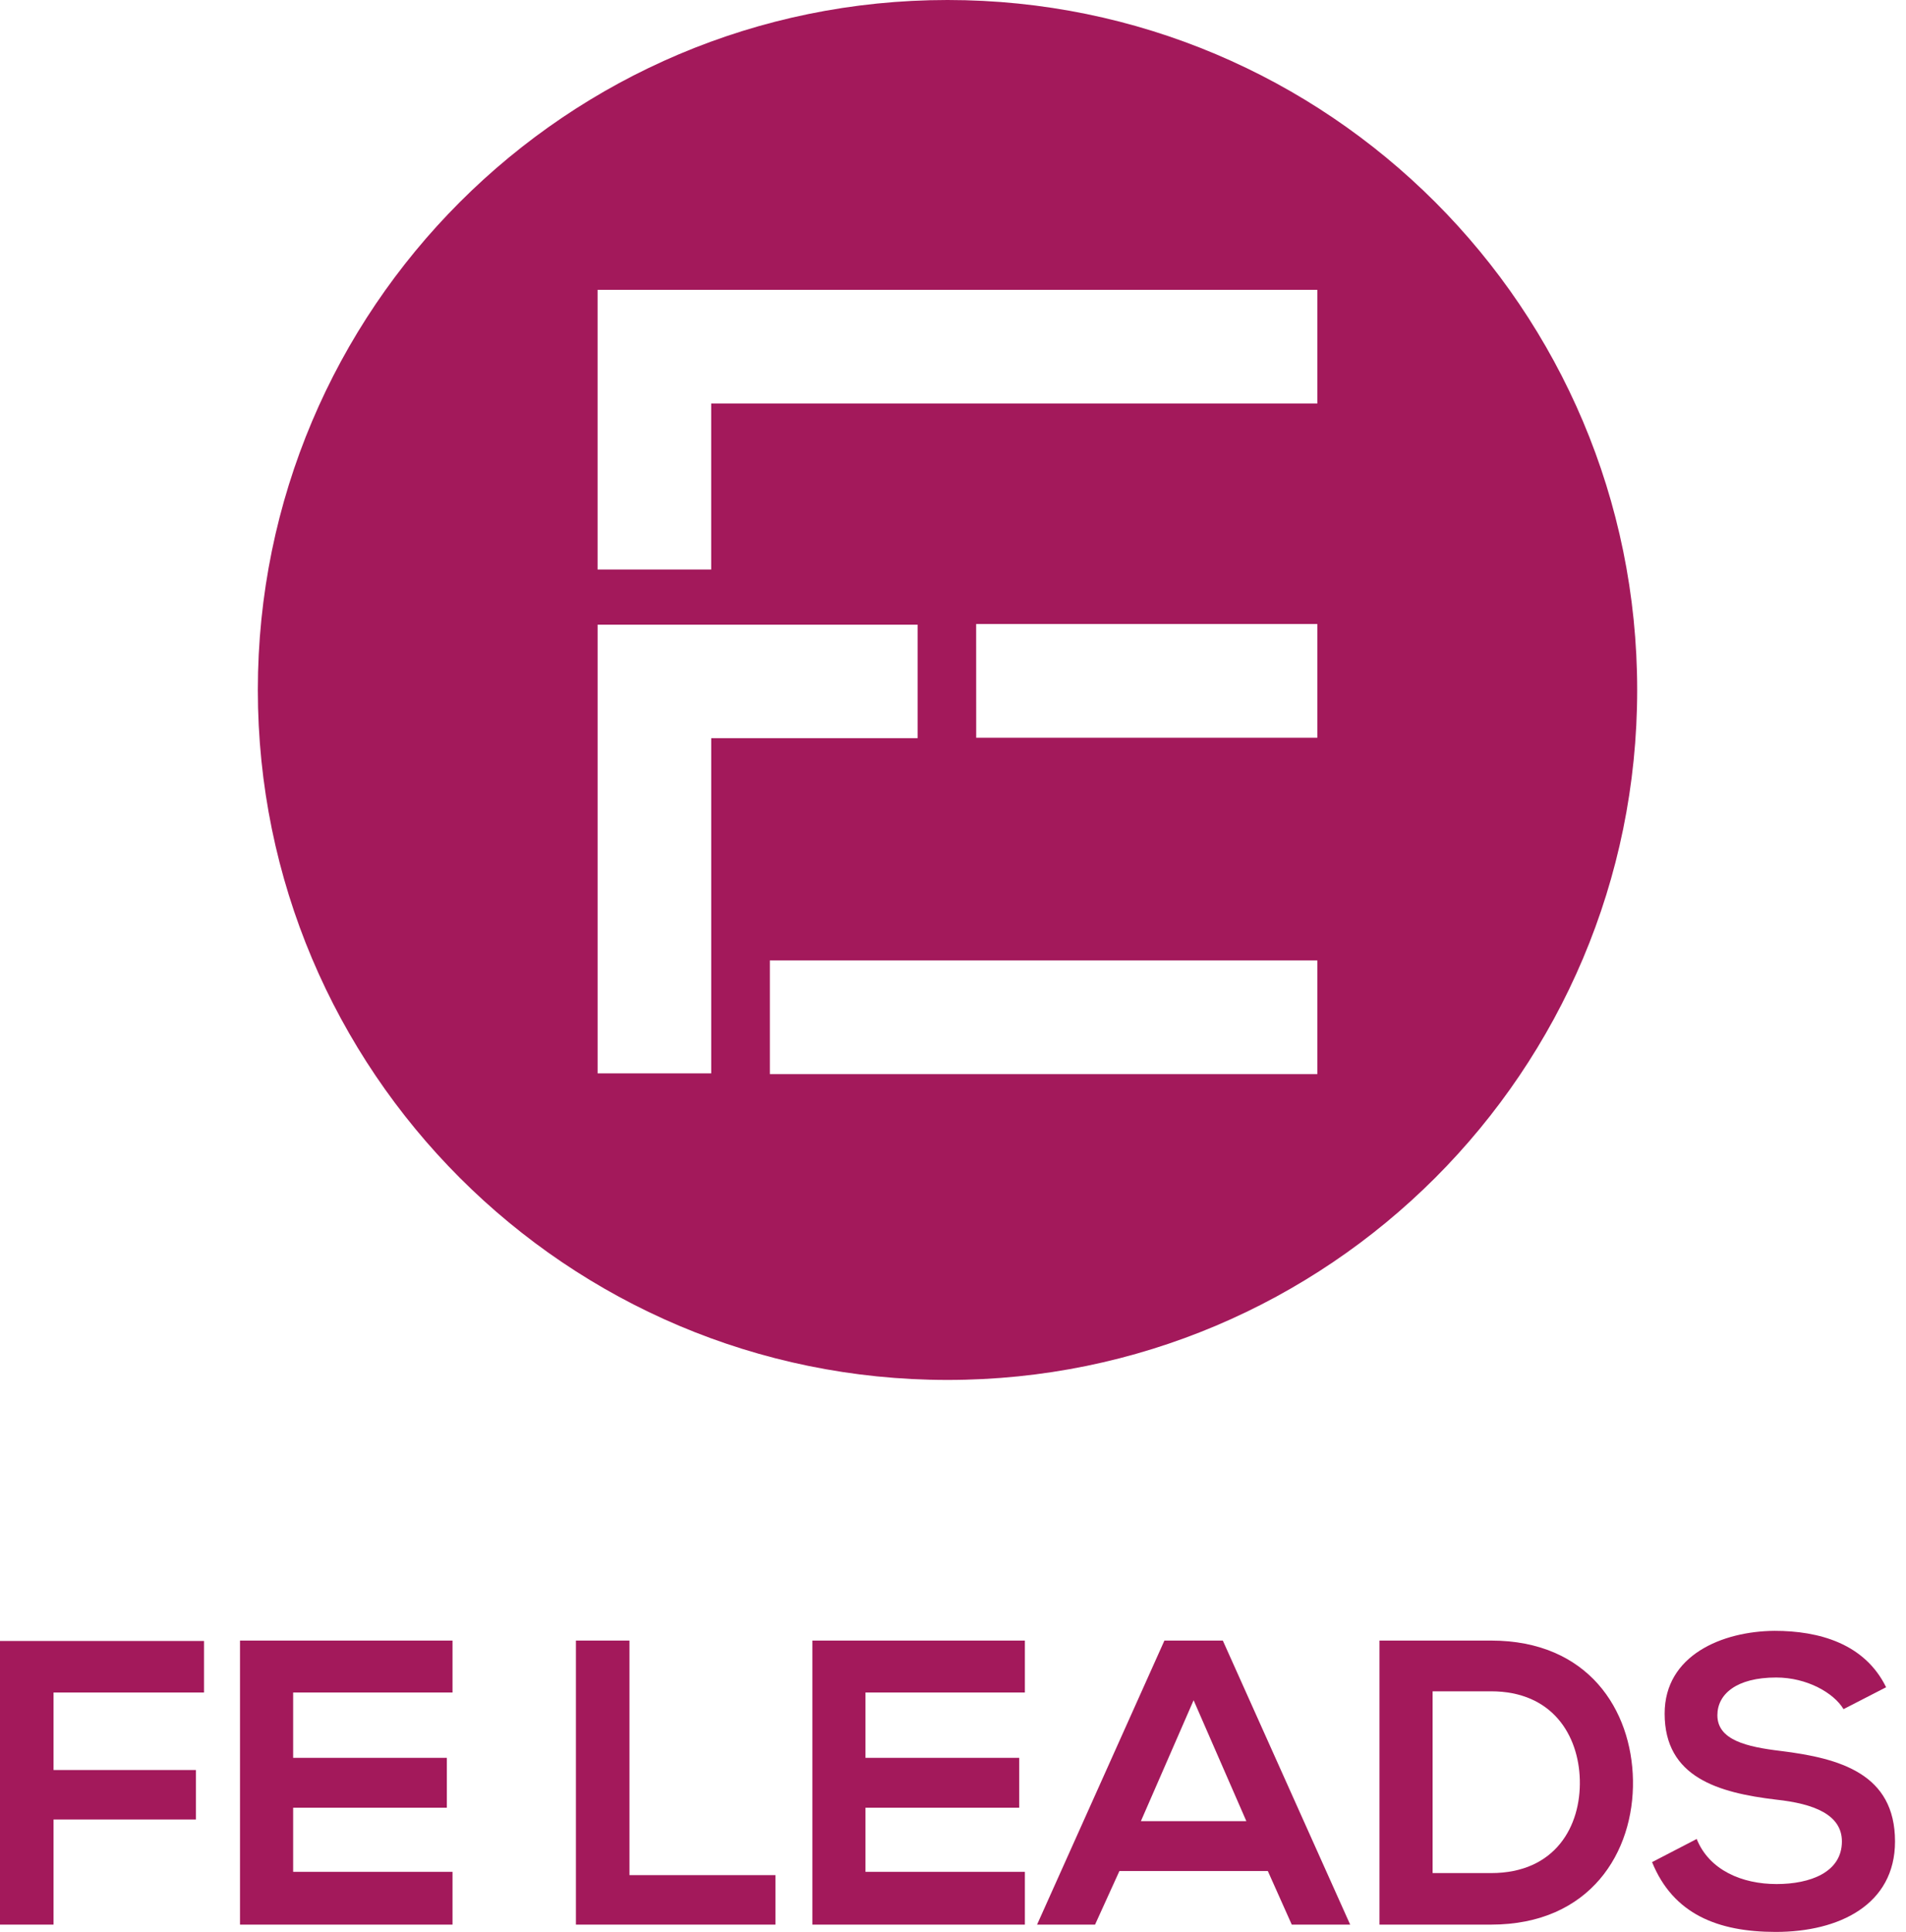 <svg width="76" height="77" viewBox="0 0 76 77" fill="none" xmlns="http://www.w3.org/2000/svg">
<path d="M37.781 55C52.969 55 65.281 42.688 65.281 27.5C65.281 12.312 52.969 0 37.781 0C22.594 0 10.281 12.312 10.281 27.5C10.281 42.688 22.594 55 37.781 55ZM52.527 42.812H30.697V38.279H52.527V42.812ZM52.527 29.404H38.925L38.923 24.871H52.527V29.404ZM23.829 11.551L52.527 11.553V16.083H28.358V22.698H23.828V11.551H23.829ZM23.829 24.898H36.589V29.422H28.359V42.78H23.829V24.899V24.898Z" fill="#A3195B"/>
<path d="M2.135 76.709H0V65.404H8.135V67.458H2.135V70.547H7.811V72.52H2.135V76.709Z" fill="#A3195B"/>
<path d="M18.044 74.606V76.709H9.57C9.57 72.941 9.57 69.156 9.57 65.388H18.044V67.458H11.689V70.062H17.818V72.051H11.689V74.606H18.044Z" fill="#A3195B"/>
<path d="M22.964 65.388H25.099V74.736H30.921V76.709H22.964V65.388Z" fill="#A3195B"/>
<path d="M40.866 74.606V76.709H32.392C32.392 72.941 32.392 69.156 32.392 65.388H40.866V67.458H34.51V70.062H40.64V72.051H34.51V74.606H40.866Z" fill="#A3195B"/>
<path d="M51.508 76.709L50.554 74.574H44.635L43.664 76.709H41.352L46.43 65.388H48.759L53.837 76.709H51.508ZM49.697 72.585L47.594 67.766L45.492 72.585H49.697Z" fill="#A3195B"/>
<path d="M59.453 65.388C63.334 65.388 65.064 68.154 65.113 70.951C65.162 73.814 63.415 76.709 59.453 76.709C58.062 76.709 56.396 76.709 55.005 76.709V65.388C56.396 65.388 58.062 65.388 59.453 65.388ZM57.124 67.41V74.655H59.453C62.024 74.655 63.043 72.779 62.994 70.935C62.946 69.172 61.911 67.41 59.453 67.41H57.124Z" fill="#A3195B"/>
<path d="M75.207 67.248L73.509 68.121C73.121 67.474 72.053 66.86 70.824 66.86C69.239 66.86 68.479 67.523 68.479 68.364C68.479 69.35 69.643 69.625 71.002 69.787C73.363 70.078 75.562 70.693 75.562 73.394C75.562 75.916 73.331 77 70.808 77C68.495 77 66.716 76.288 65.875 74.218L67.654 73.296C68.156 74.542 69.466 75.092 70.84 75.092C72.182 75.092 73.444 74.623 73.444 73.394C73.444 72.326 72.328 71.889 70.824 71.728C68.511 71.453 66.376 70.838 66.376 68.299C66.376 65.97 68.673 65.016 70.759 65C72.522 65 74.35 65.501 75.207 67.248Z" fill="#A3195B"/>
</svg>

